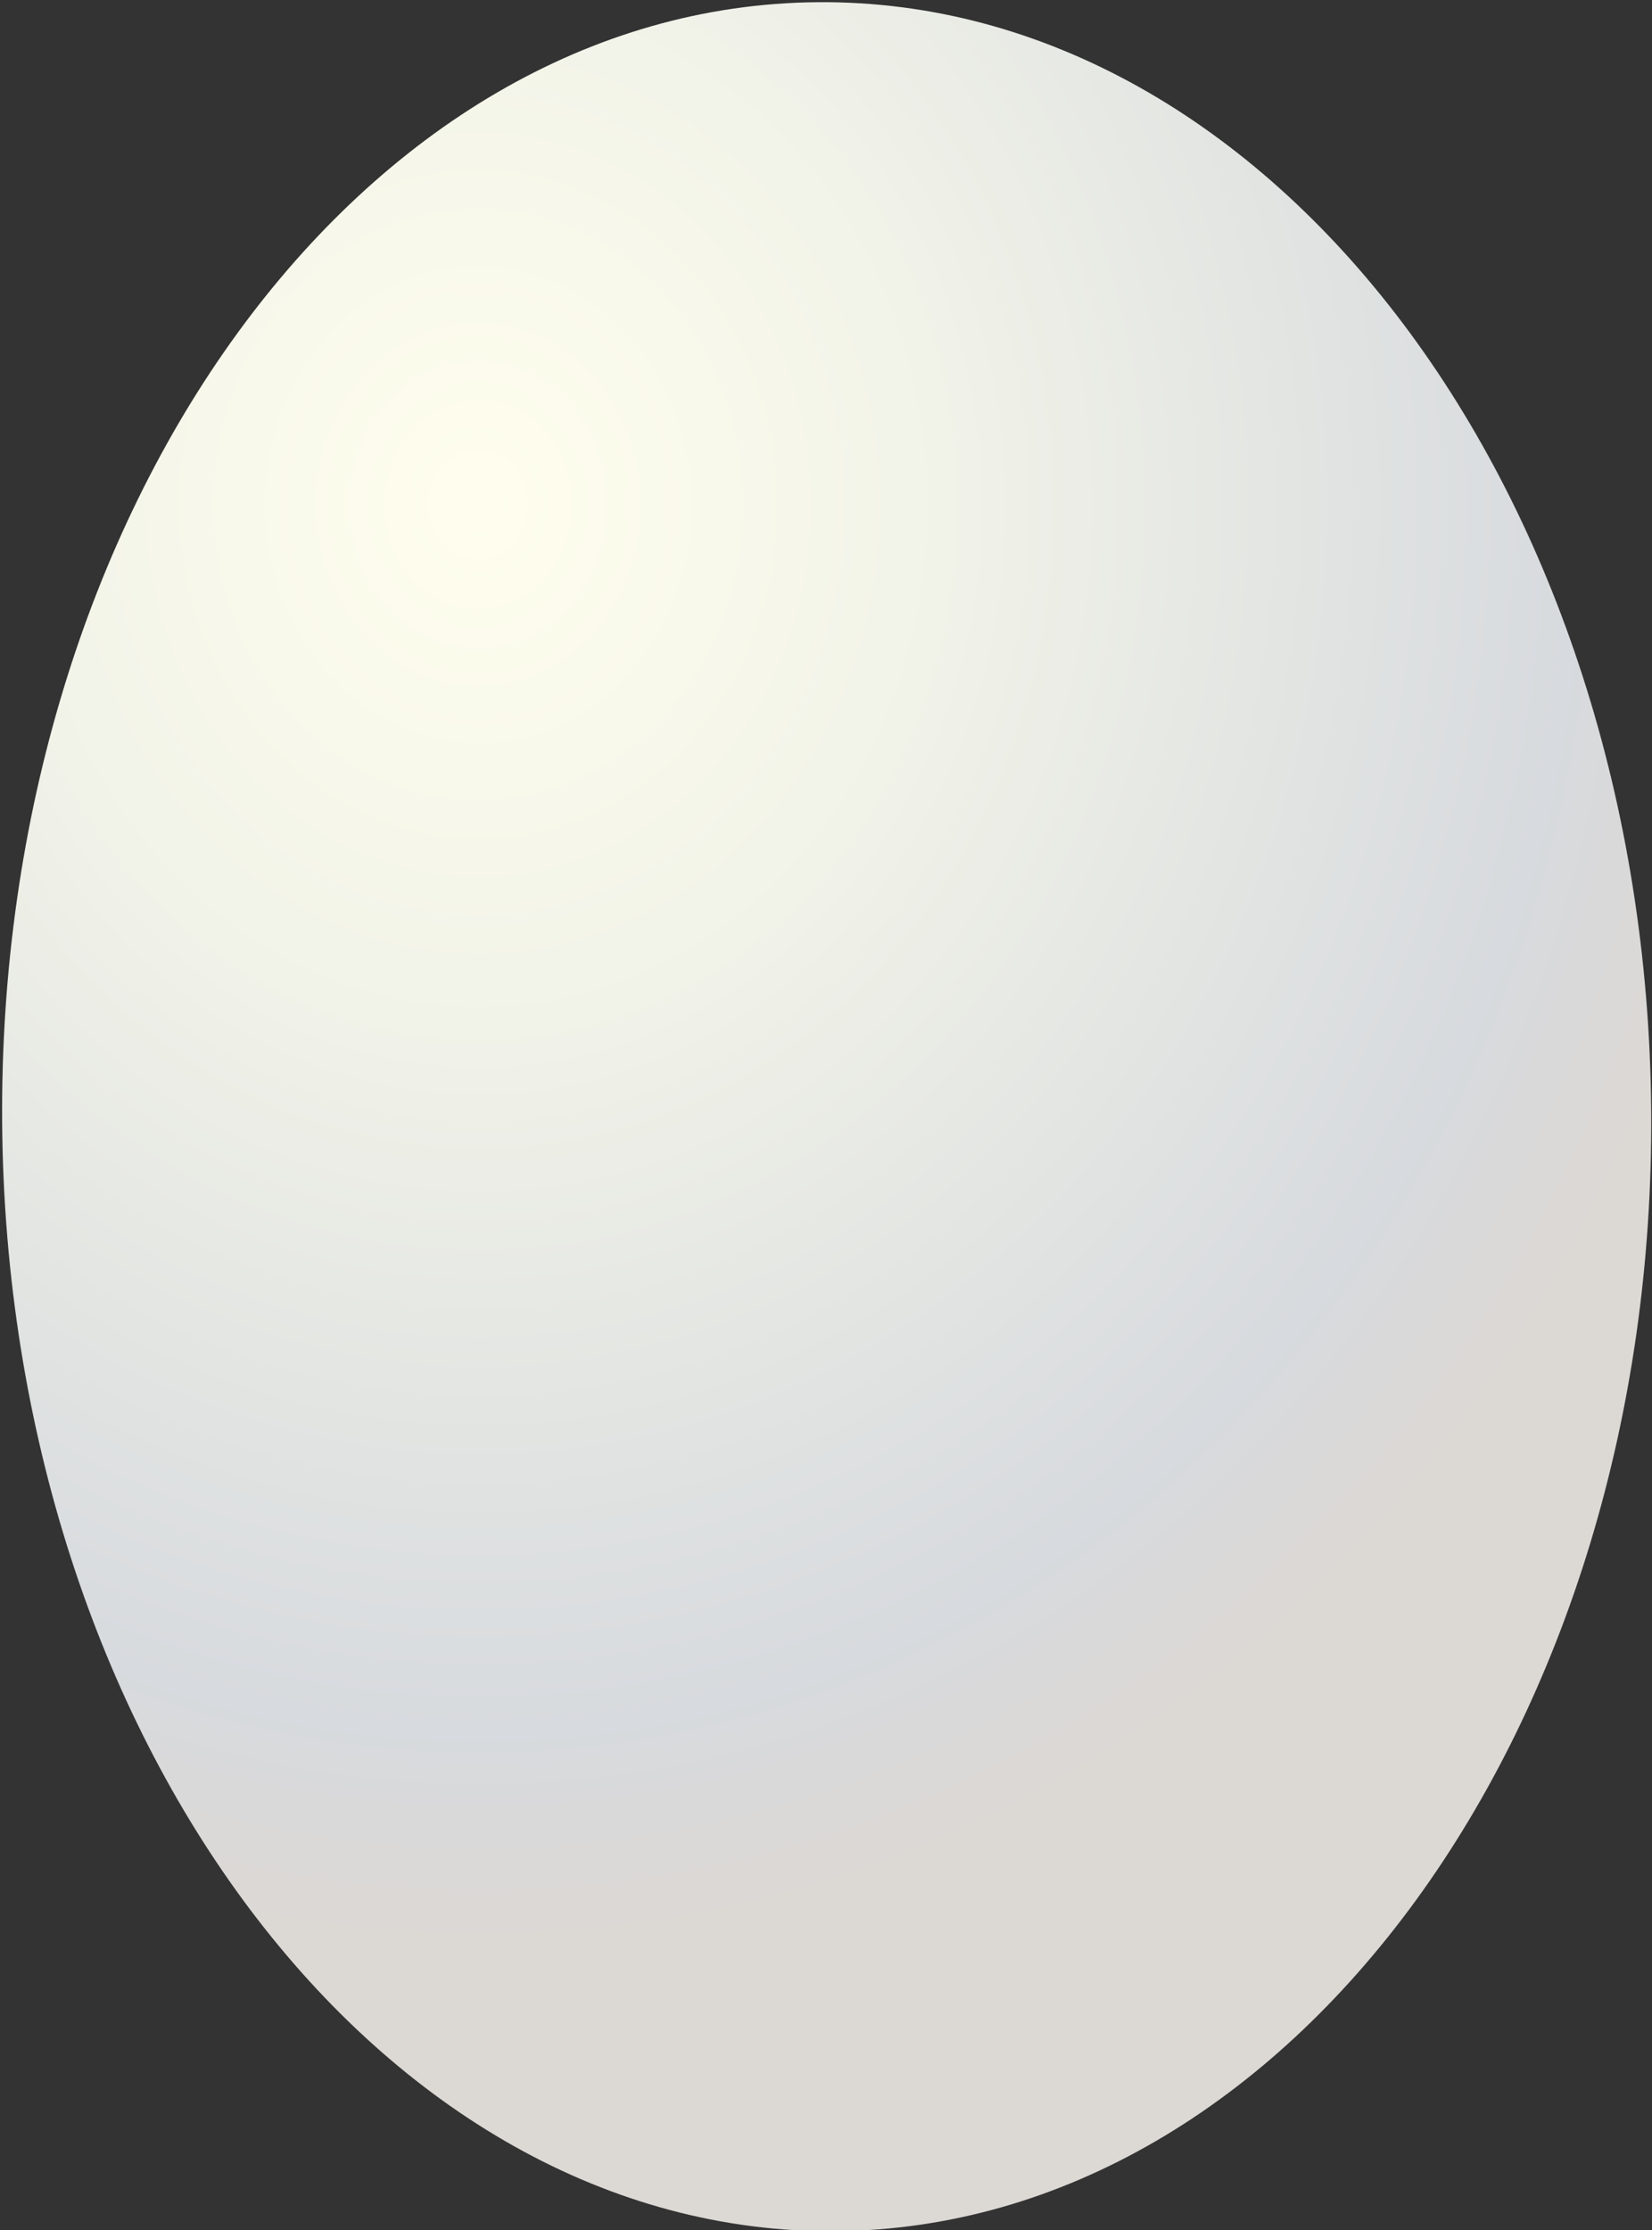 <?xml version="1.0" encoding="utf-8"?>
<!-- Generator: Adobe Illustrator 23.0.5, SVG Export Plug-In . SVG Version: 6.00 Build 0)  -->
<svg version="1.1" id="Layer_1" xmlns="http://www.w3.org/2000/svg" xmlns:xlink="http://www.w3.org/1999/xlink" x="0px" y="0px"
	 viewBox="0 0 346 467" style="enable-background:new 0 0 346 467;" xml:space="preserve">
<rect x="0" y="0" width="346" height="467" fill="#333333" stroke="none"/>
<style type="text/css">
	.st0{fill:url(#SVGID_1_);}
</style>
<radialGradient id="SVGID_1_" cx="-97.705" cy="263.091" r="343.936" gradientTransform="matrix(0.894 -7.319155e-03 8.225790e-03 1 185.329 -158.161)" gradientUnits="userSpaceOnUse">
	<stop  offset="5.618000e-03" style="stop-color:#FFFEEE"/>
	<stop  offset="0.285" style="stop-color:#F3F4E9"/>
	<stop  offset="0.747" style="stop-color:#D7DADE"/>
	<stop  offset="0.876" style="stop-color:#DCD8D4"/>
</radialGradient>
<path class="st0" d="M345.83,232.43c1.05,128.88-75.4,234-170.76,234.78C79.68,468.01,1.52,364.15,0.45,235.25
	C-0.58,106.35,75.88,1.23,171.23,0.46C266.63-0.31,344.75,103.53,345.83,232.43z"/>
</svg>
